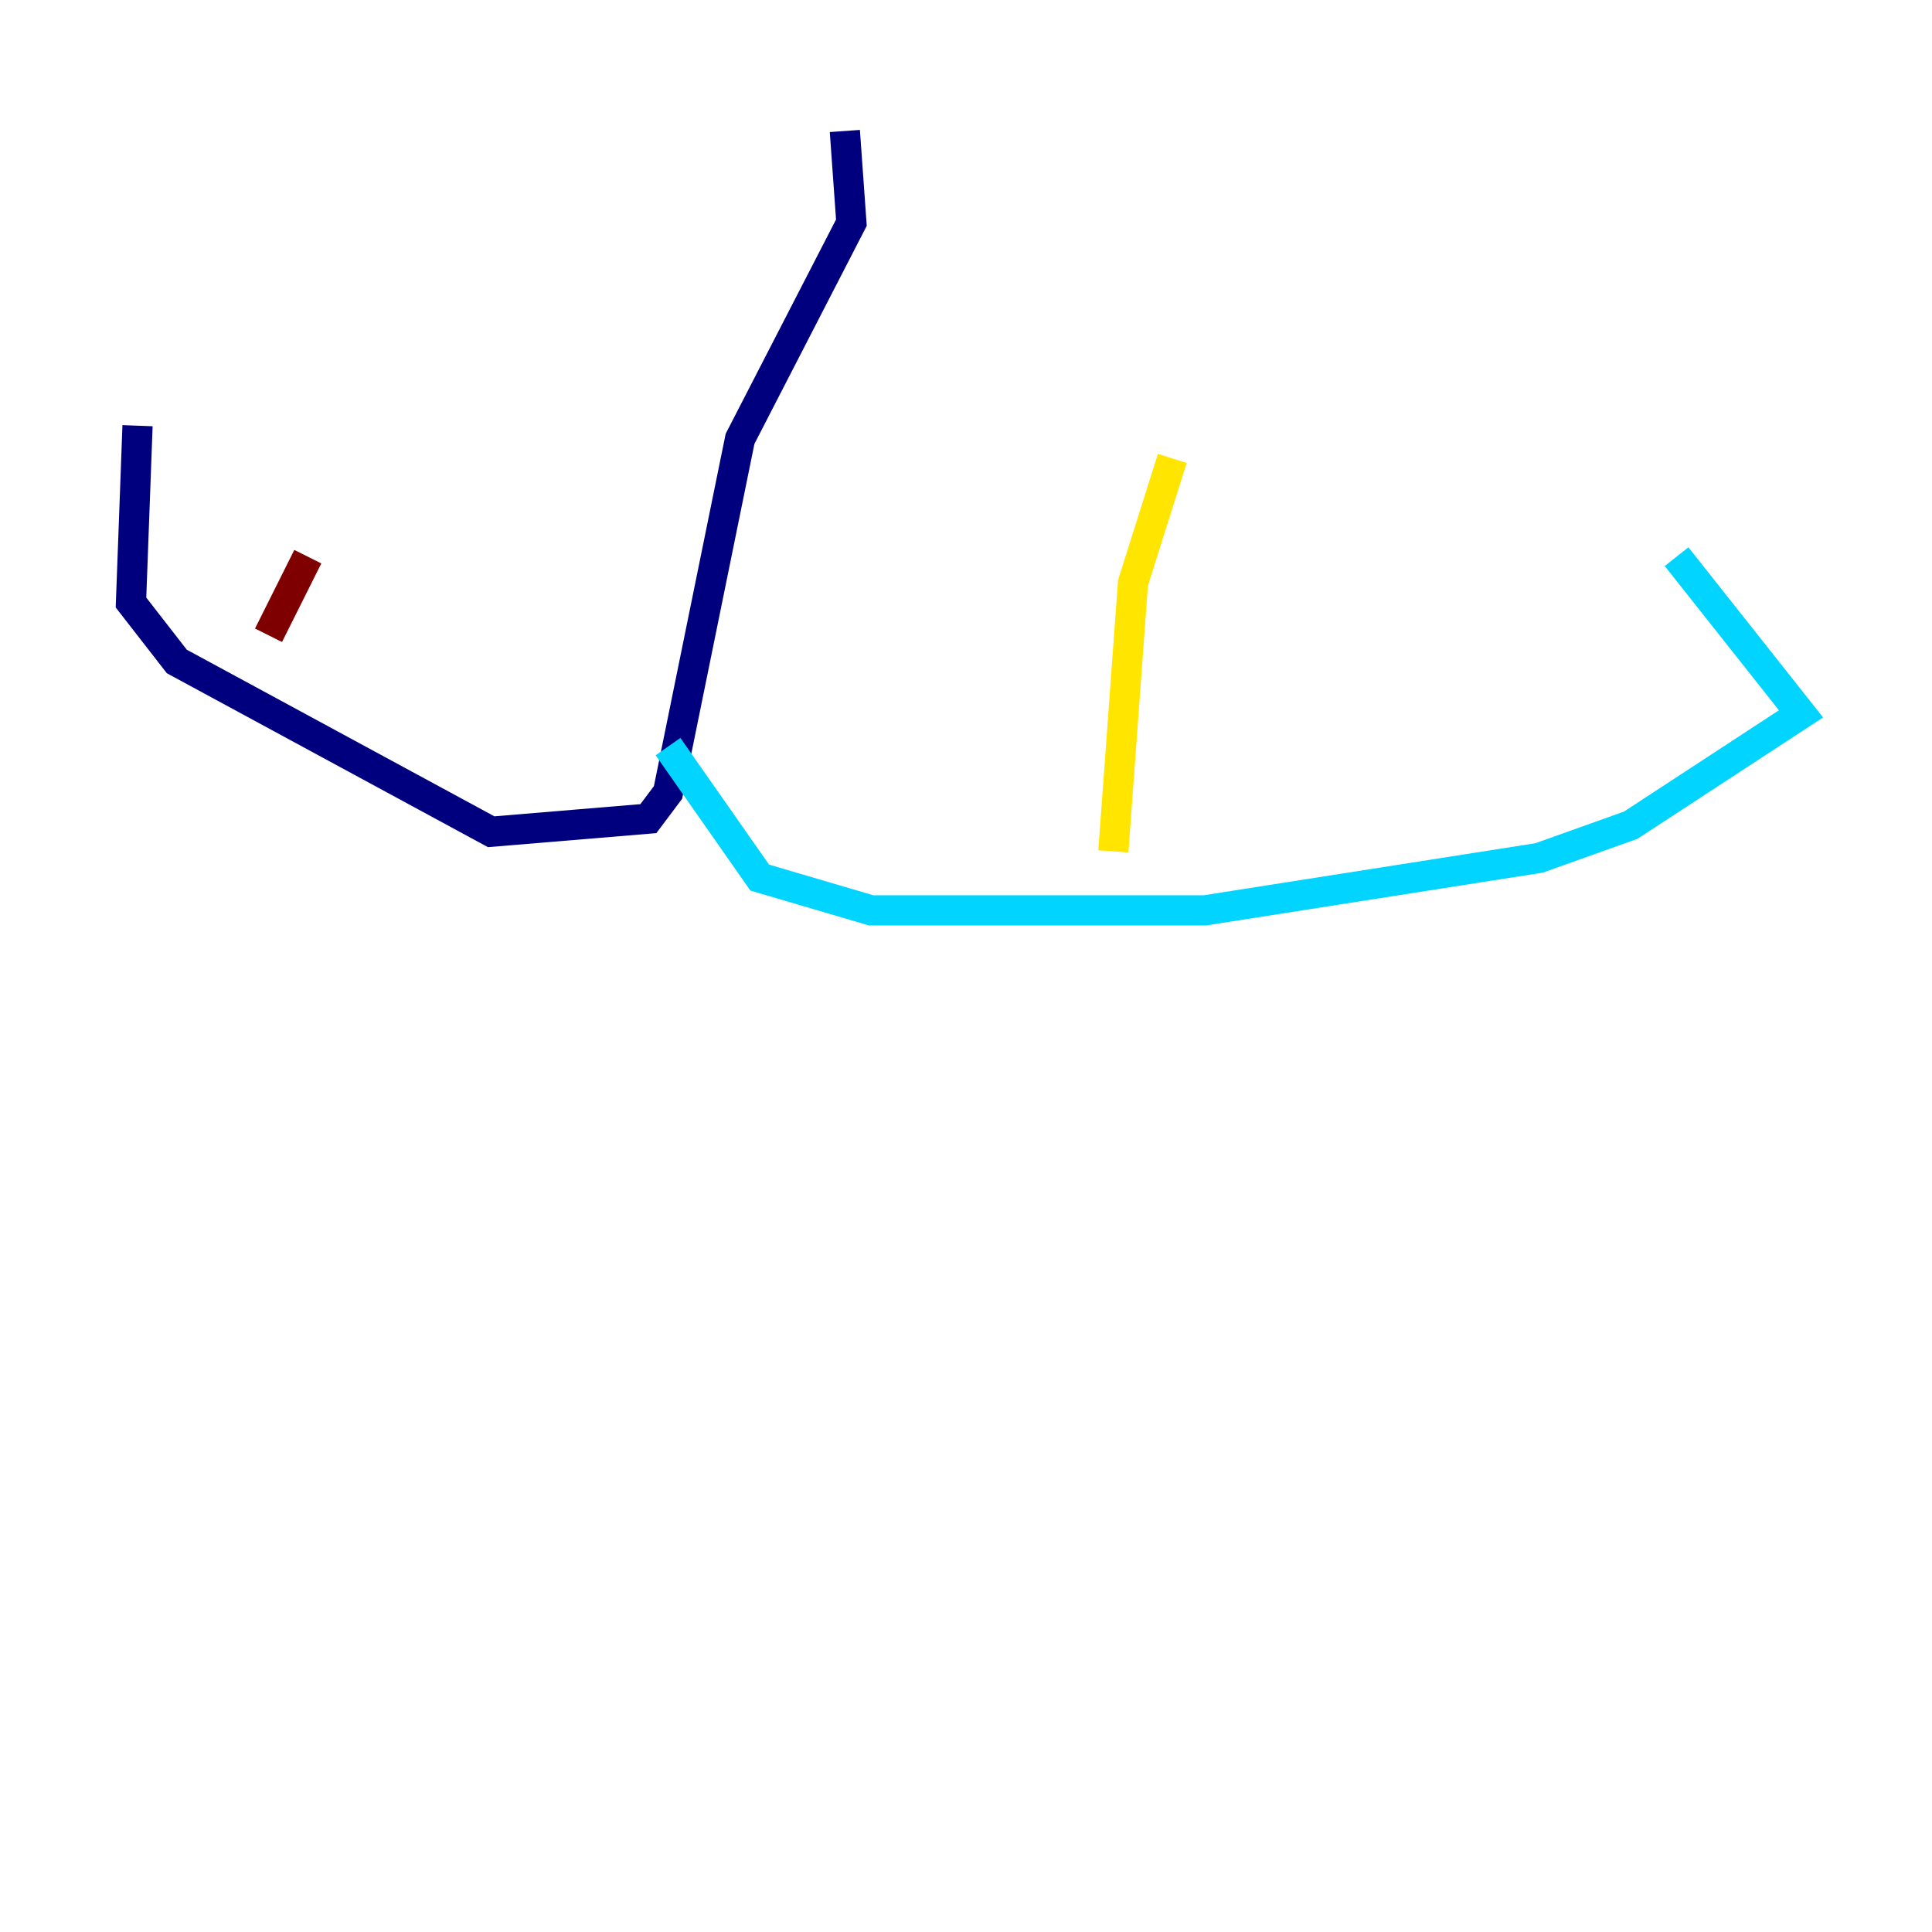 <?xml version="1.0" encoding="utf-8" ?>
<svg baseProfile="tiny" height="128" version="1.2" viewBox="0,0,128,128" width="128" xmlns="http://www.w3.org/2000/svg" xmlns:ev="http://www.w3.org/2001/xml-events" xmlns:xlink="http://www.w3.org/1999/xlink"><defs /><polyline fill="none" points="55.973,8.678 56.407,14.752 49.031,29.071 44.258,52.502 42.956,54.237 32.542,55.105 11.715,43.824 8.678,39.919 9.112,28.203" stroke="#00007f" stroke-width="2" /><polyline fill="none" points="44.258,49.464 50.332,58.142 57.709,60.312 79.837,60.312 101.966,56.841 108.041,54.671 119.322,47.295 111.078,36.881" stroke="#00d4ff" stroke-width="2" /><polyline fill="none" points="73.763,56.407 75.064,38.617 77.668,30.373" stroke="#ffe500" stroke-width="2" /><polyline fill="none" points="17.79,42.088 20.393,36.881" stroke="#7f0000" stroke-width="2" /></svg>